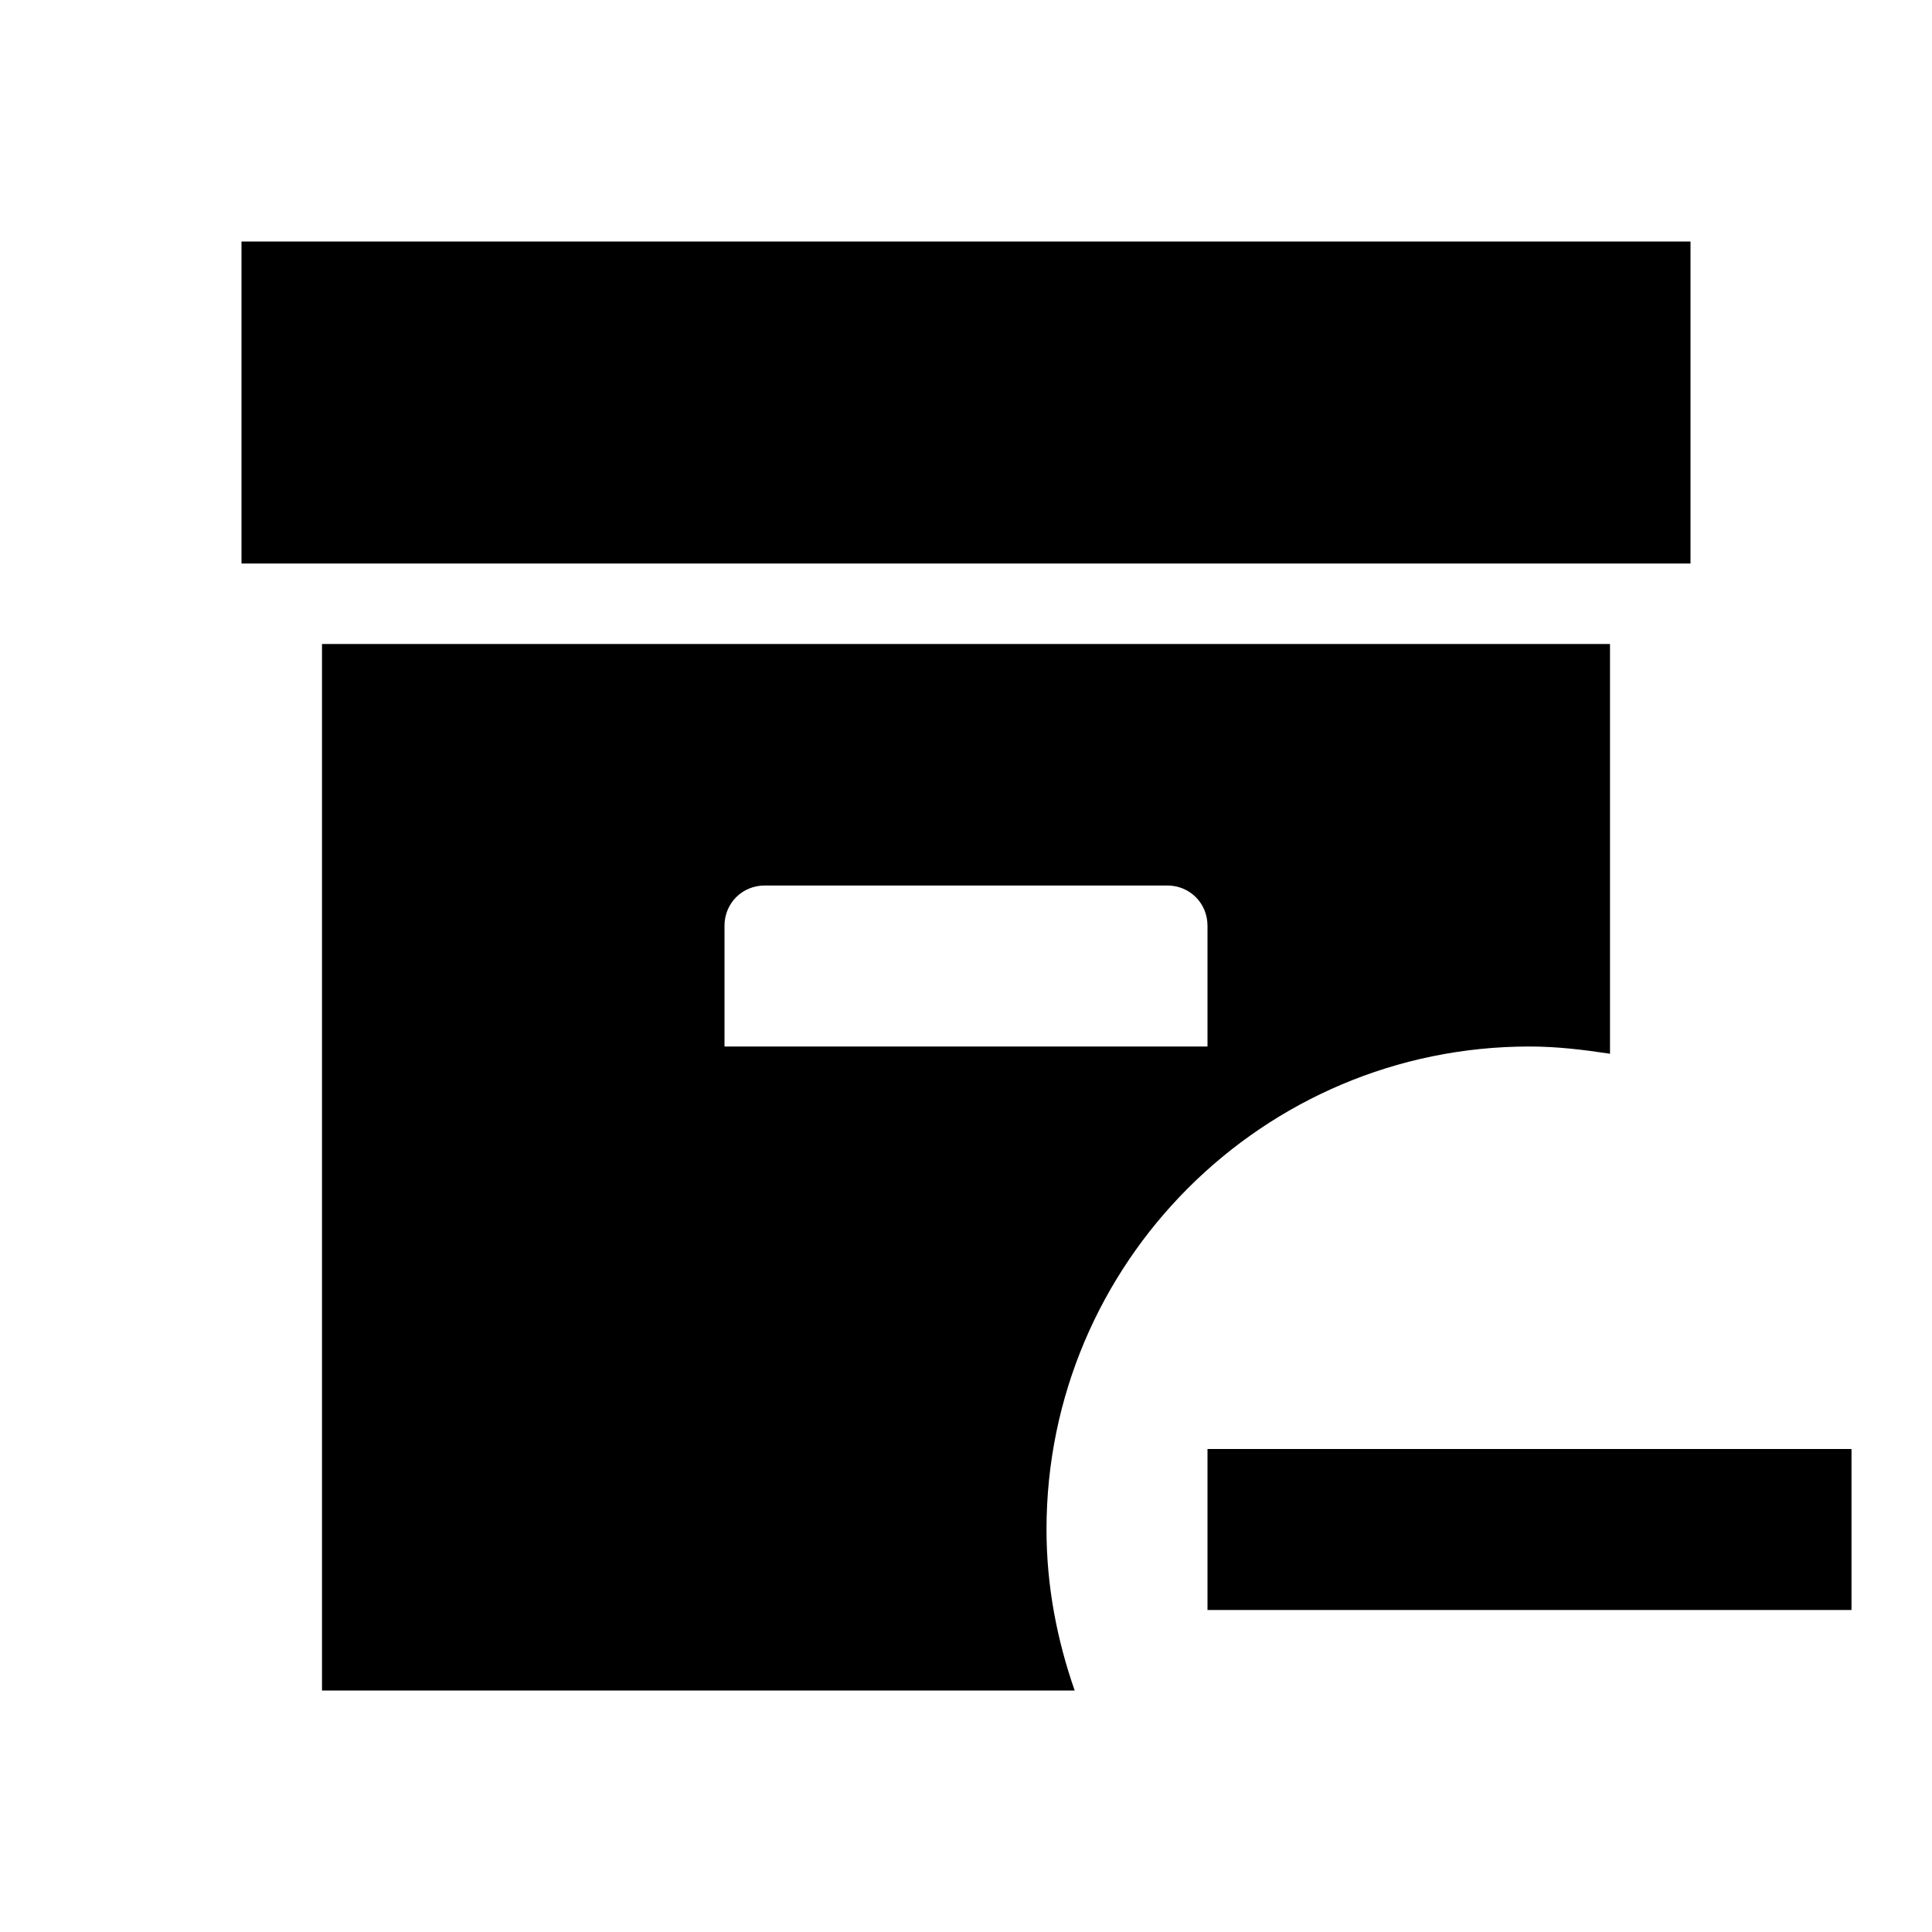 <svg
  xmlns="http://www.w3.org/2000/svg"
  viewBox="0 0 24 24"
  height="24"
  width="24"
  aria-hidden="true"
>
  <path d="M19 13c.34 0 .67.04 1 .09V8H4v13h9.35c-.22-.63-.35-1.3-.35-2 0-3.31 2.69-6 6-6M9 13v-1.5c0-.28.22-.5.5-.5h5c.28 0 .5.22.5.5V13H9m12-6H3V3h18v4m2 11v2h-8v-2h8z"></path>
</svg>
